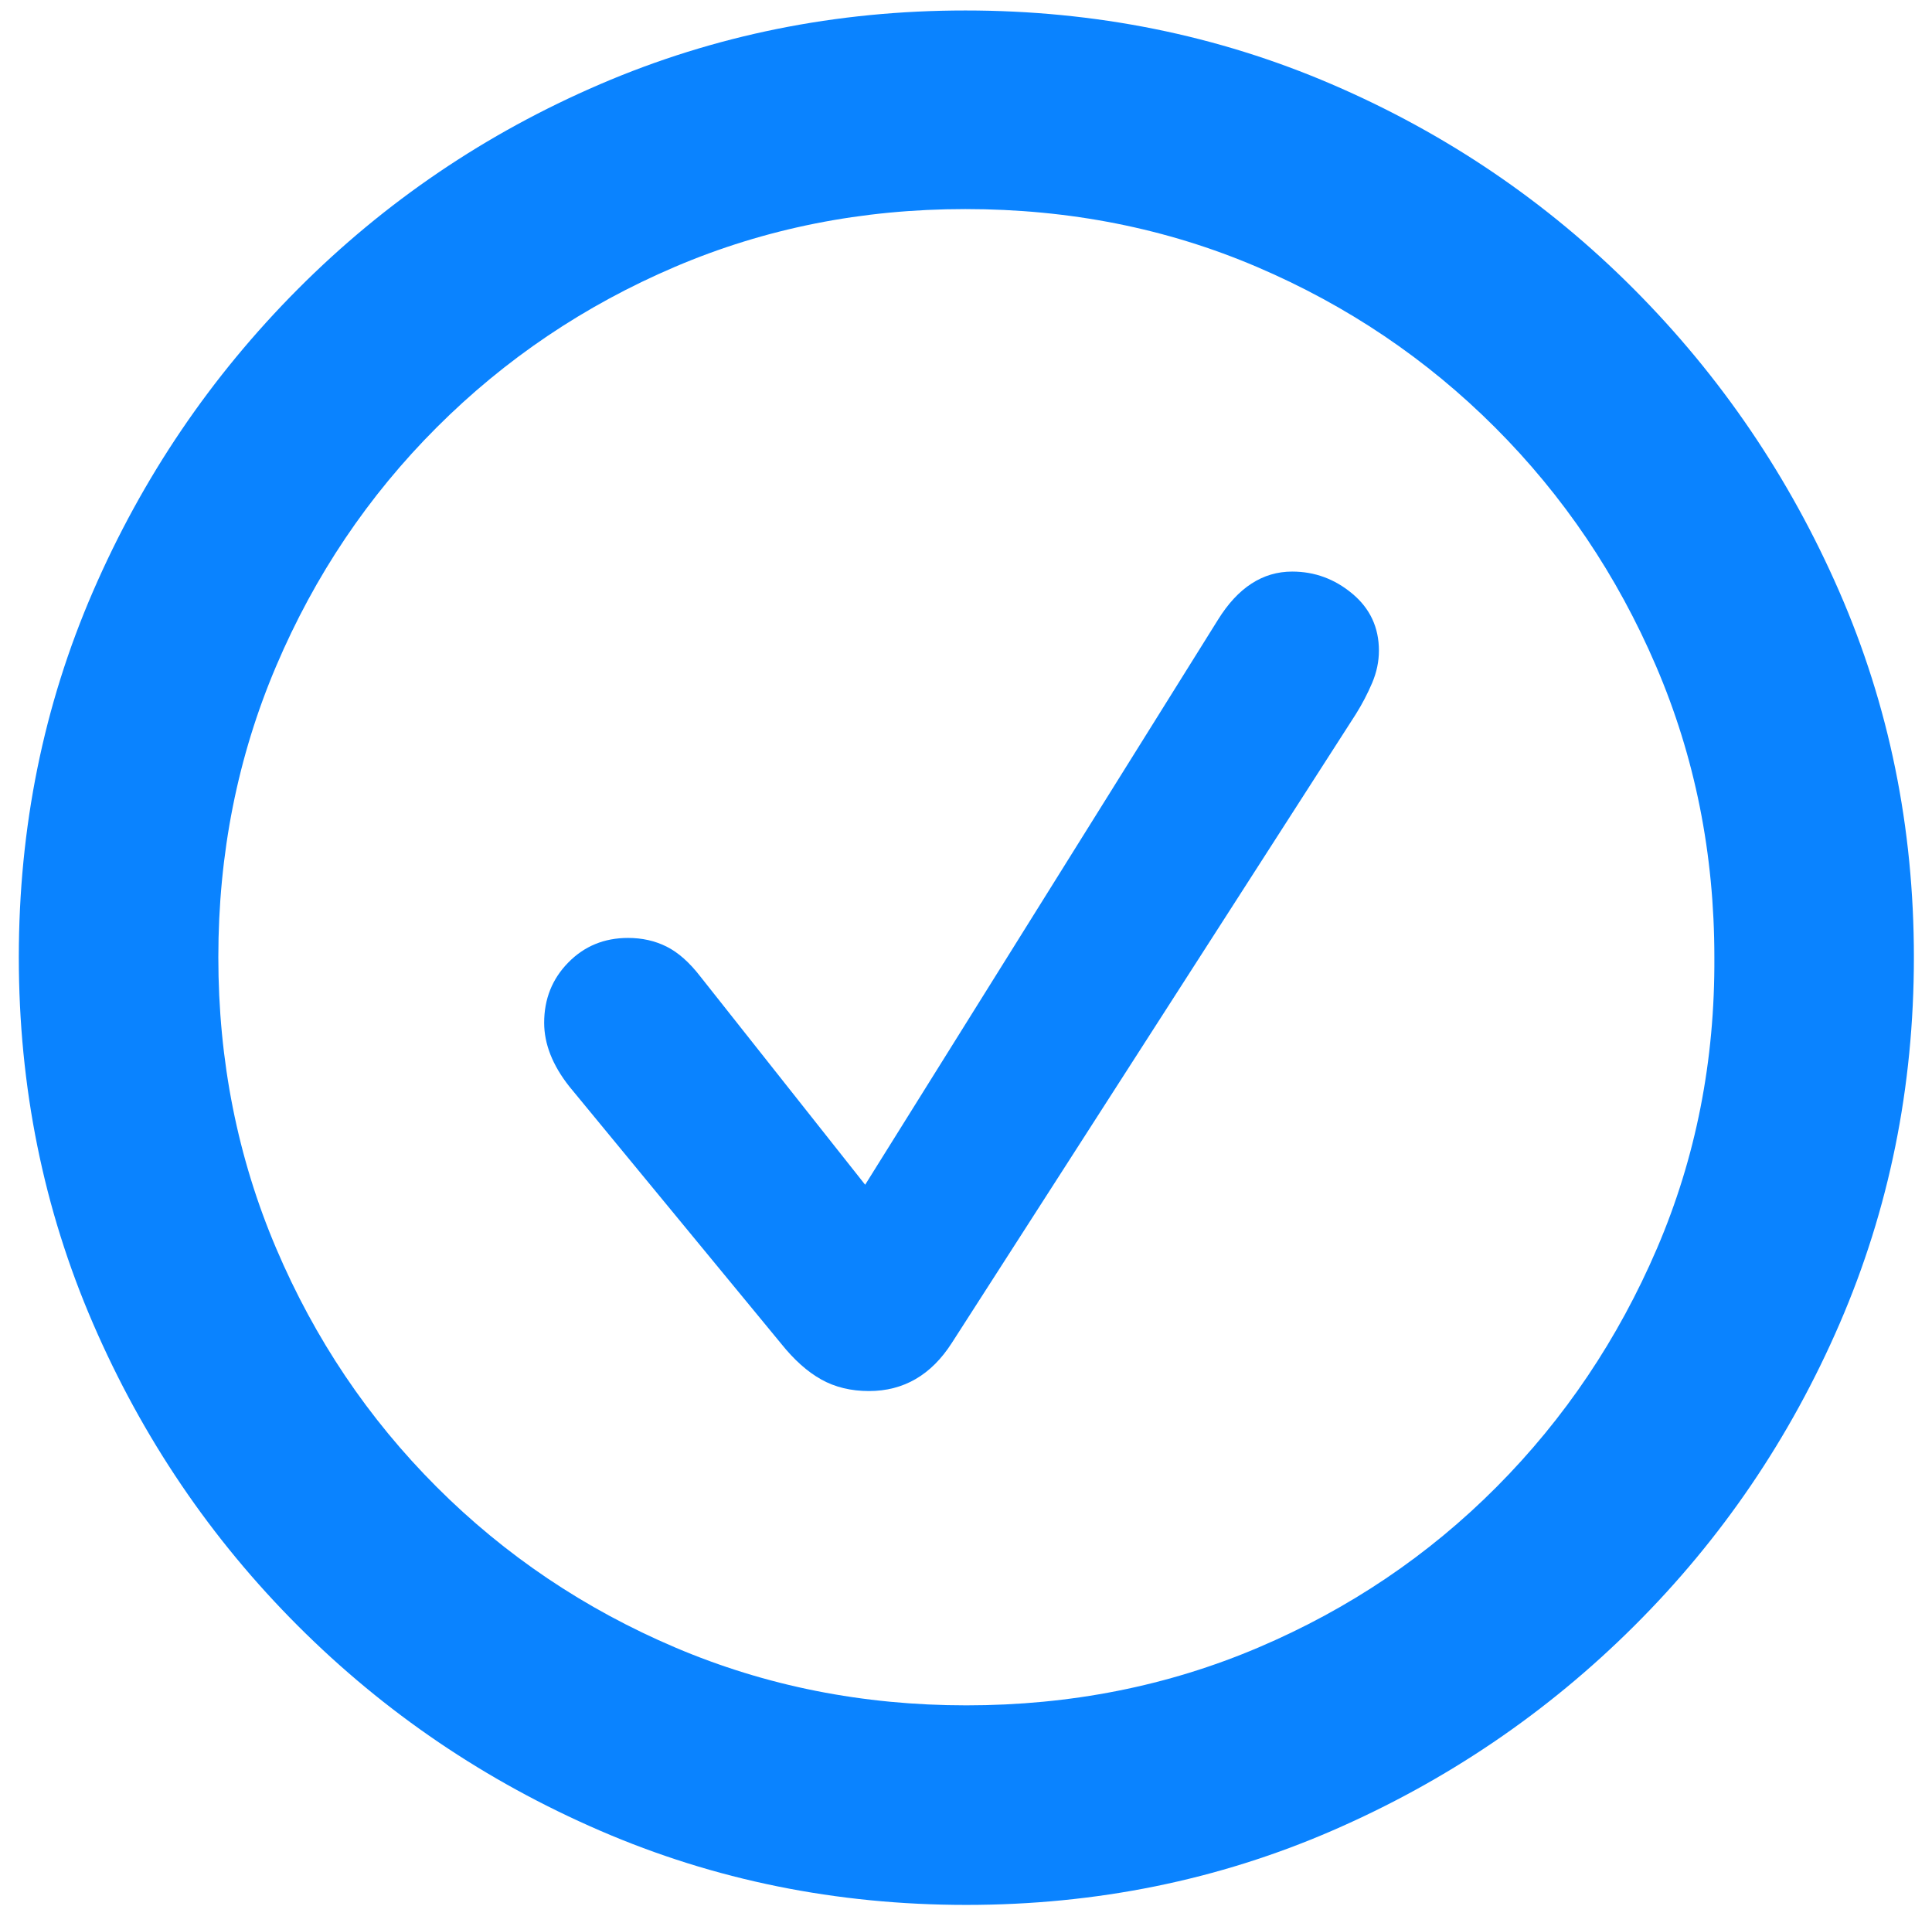 <svg width="102" height="101" viewBox="0 0 102 101" xmlns="http://www.w3.org/2000/svg">
    <defs>
        <clipPath id="me0f9v8a5a">
            <path d="M390 0v844H0V0h390z"/>
        </clipPath>
        <clipPath id="3yexc2jcrb">
            <path d="M49.975 0c6.853 0 13.299 1.298 19.338 3.893 6.039 2.596 11.357 6.2 15.954 10.814 4.597 4.614 8.21 9.933 10.84 15.955 2.63 6.022 3.944 12.46 3.944 19.313 0 6.853-1.306 13.299-3.919 19.338-2.612 6.039-6.225 11.357-10.84 15.954-4.613 4.597-9.932 8.202-15.954 10.814C63.316 98.694 56.878 100 50.025 100c-6.853 0-13.299-1.306-19.338-3.919-6.039-2.612-11.357-6.217-15.954-10.814-4.597-4.597-8.202-9.915-10.814-15.954C1.306 63.274 0 56.828 0 49.975c0-6.854 1.306-13.291 3.919-19.313 2.612-6.022 6.217-11.34 10.814-15.955 4.597-4.614 9.915-8.218 15.954-10.814C36.726 1.298 43.155 0 49.975 0zm0 10.483c-5.463 0-10.577 1.018-15.344 3.054-4.767 2.036-8.957 4.86-12.57 8.473-3.613 3.613-6.438 7.812-8.473 12.596-2.036 4.783-3.054 9.906-3.054 15.369 0 5.462 1.018 10.585 3.054 15.369 2.035 4.783 4.86 8.982 8.473 12.595 3.613 3.613 7.812 6.438 12.595 8.473 4.784 2.036 9.907 3.054 15.37 3.054 5.496 0 10.636-1.018 15.42-3.054 4.783-2.035 8.973-4.86 12.57-8.473 3.596-3.613 6.42-7.812 8.473-12.595 2.052-4.784 3.061-9.907 3.028-15.37 0-5.462-1.027-10.585-3.08-15.368-2.052-4.784-4.885-8.983-8.498-12.596-3.613-3.613-7.803-6.437-12.57-8.473-4.767-2.036-9.898-3.054-15.394-3.054zm17.251 19.135c1.188 0 2.248.39 3.181 1.17.933.781 1.4 1.782 1.4 3.003 0 .577-.12 1.145-.357 1.705a11.86 11.86 0 0 1-.865 1.654L49.262 70.33c-1.086 1.697-2.544 2.545-4.377 2.545-.95 0-1.79-.203-2.519-.61-.729-.407-1.433-1.035-2.112-1.883L29.06 56.794c-.883-1.12-1.324-2.24-1.324-3.359 0-1.255.424-2.315 1.273-3.18.848-.866 1.9-1.298 3.155-1.298.746 0 1.425.152 2.035.458.611.305 1.205.831 1.782 1.577l8.702 10.993 18.626-29.822c1.052-1.697 2.358-2.545 3.918-2.545z"/>
        </clipPath>
    </defs>
    <g clip-path="url(#me0f9v8a5a)" transform="translate(-145 -170)">
        <g clip-path="url(#3yexc2jcrb)" transform="translate(145.993 170.553)">
            <path fill="#0A83FF" d="M0 0h100.05v100H0V0z"/>
        </g>
    </g>
</svg>
